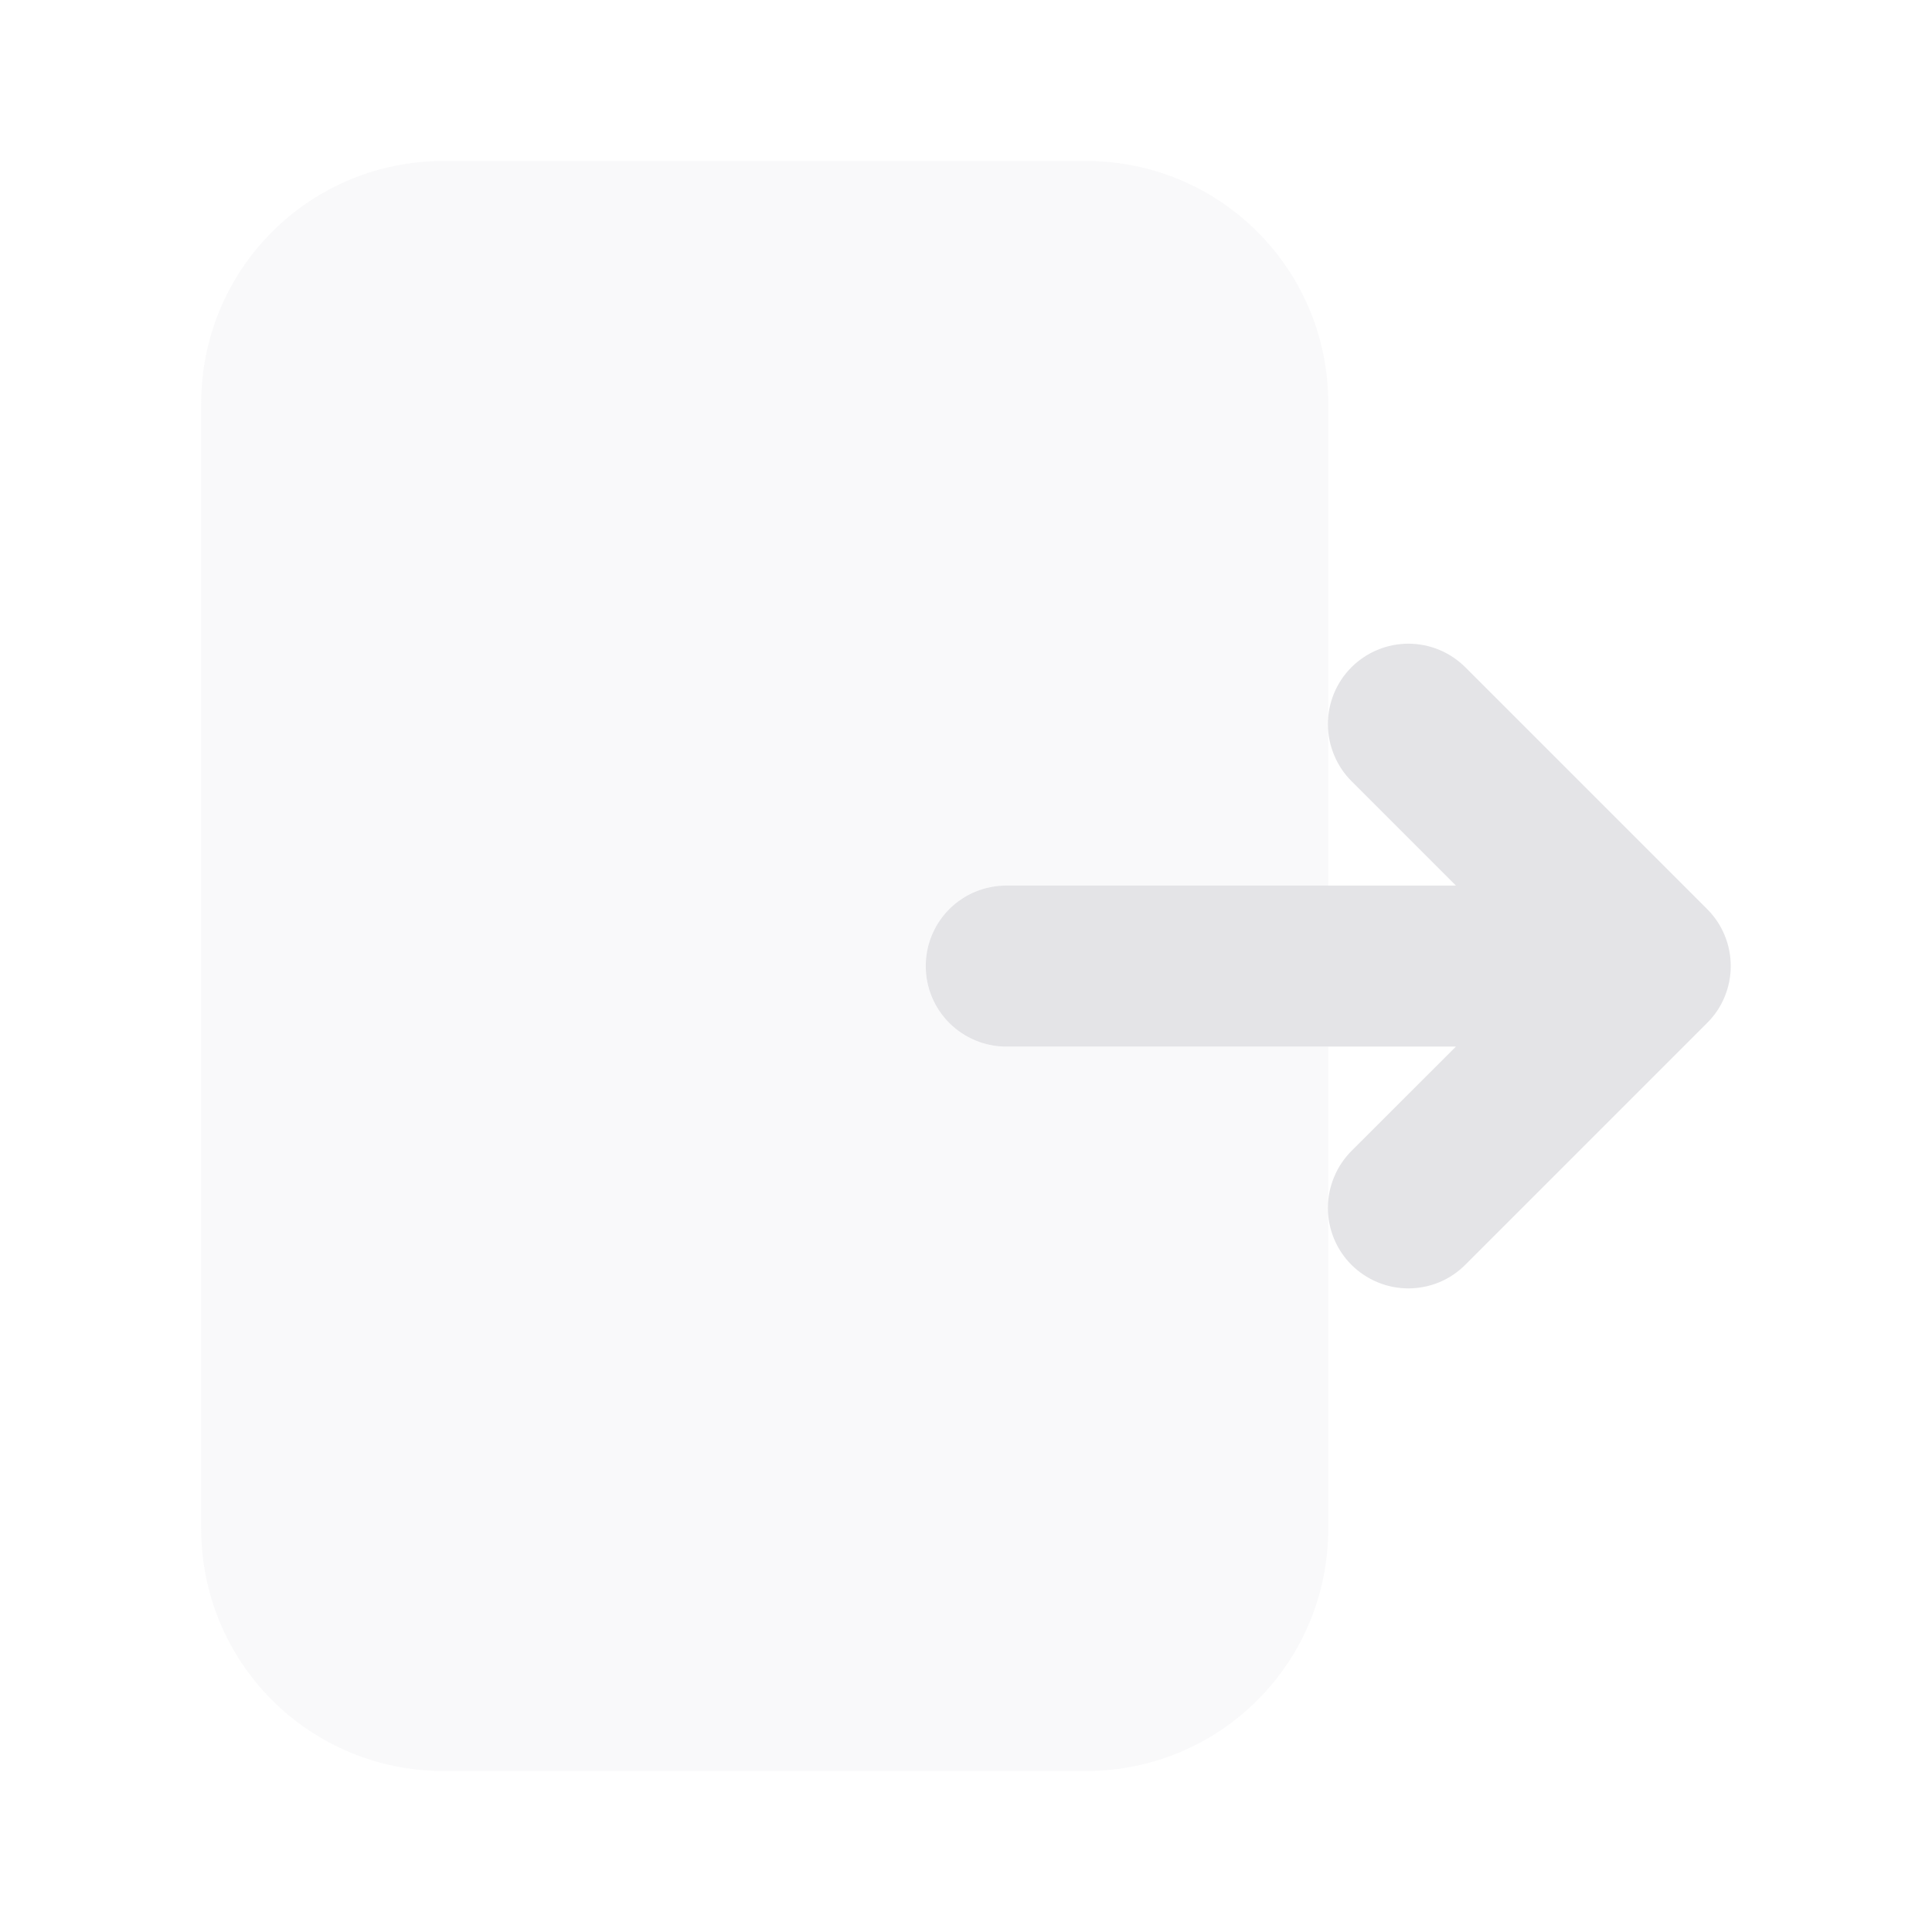 <svg width="24" height="24" viewBox="0 0 24 24" fill="none" xmlns="http://www.w3.org/2000/svg">
<path d="M21.207 11.293L18.207 8.293C18.114 8.2 18.004 8.125 17.883 8.074C17.761 8.023 17.631 7.997 17.499 7.996C17.367 7.996 17.236 8.021 17.114 8.072C16.992 8.122 16.882 8.196 16.788 8.289C16.695 8.382 16.621 8.493 16.571 8.615C16.521 8.737 16.495 8.867 16.496 8.999C16.496 9.131 16.523 9.261 16.574 9.383C16.625 9.505 16.699 9.615 16.793 9.708L18.086 11.001H12.5C12.235 11.001 11.98 11.106 11.793 11.293C11.605 11.481 11.5 11.735 11.5 12.001C11.5 12.266 11.605 12.52 11.793 12.708C11.98 12.895 12.235 13.001 12.5 13.001H18.086L16.793 14.293C16.699 14.386 16.625 14.496 16.574 14.618C16.523 14.74 16.496 14.87 16.496 15.002C16.495 15.134 16.521 15.264 16.571 15.386C16.621 15.508 16.695 15.619 16.788 15.712C16.882 15.805 16.992 15.879 17.114 15.929C17.236 15.98 17.367 16.005 17.499 16.005C17.631 16.004 17.761 15.978 17.883 15.927C18.004 15.876 18.114 15.801 18.207 15.707L21.207 12.707C21.3 12.615 21.374 12.505 21.424 12.383C21.474 12.262 21.5 12.132 21.5 12.001C21.5 11.869 21.474 11.739 21.424 11.618C21.374 11.496 21.3 11.386 21.207 11.293Z" fill="#E4E4E7"/>
<path d="M12.5 13.001C12.235 13.001 11.98 12.895 11.793 12.708C11.605 12.52 11.5 12.266 11.5 12.001C11.5 11.735 11.605 11.481 11.793 11.293C11.98 11.106 12.235 11.001 12.5 11.001H16.5V5C16.499 4.205 16.183 3.442 15.62 2.88C15.058 2.317 14.295 2.001 13.5 2H5.5C4.705 2.001 3.942 2.317 3.38 2.88C2.817 3.442 2.501 4.205 2.5 5V19C2.501 19.795 2.817 20.558 3.38 21.12C3.942 21.683 4.705 21.999 5.5 22H13.5C14.295 21.999 15.058 21.683 15.62 21.12C16.183 20.558 16.499 19.795 16.5 19V13.001H12.5Z" fill="#E4E4E7" fill-opacity="0.2"/>
</svg>
